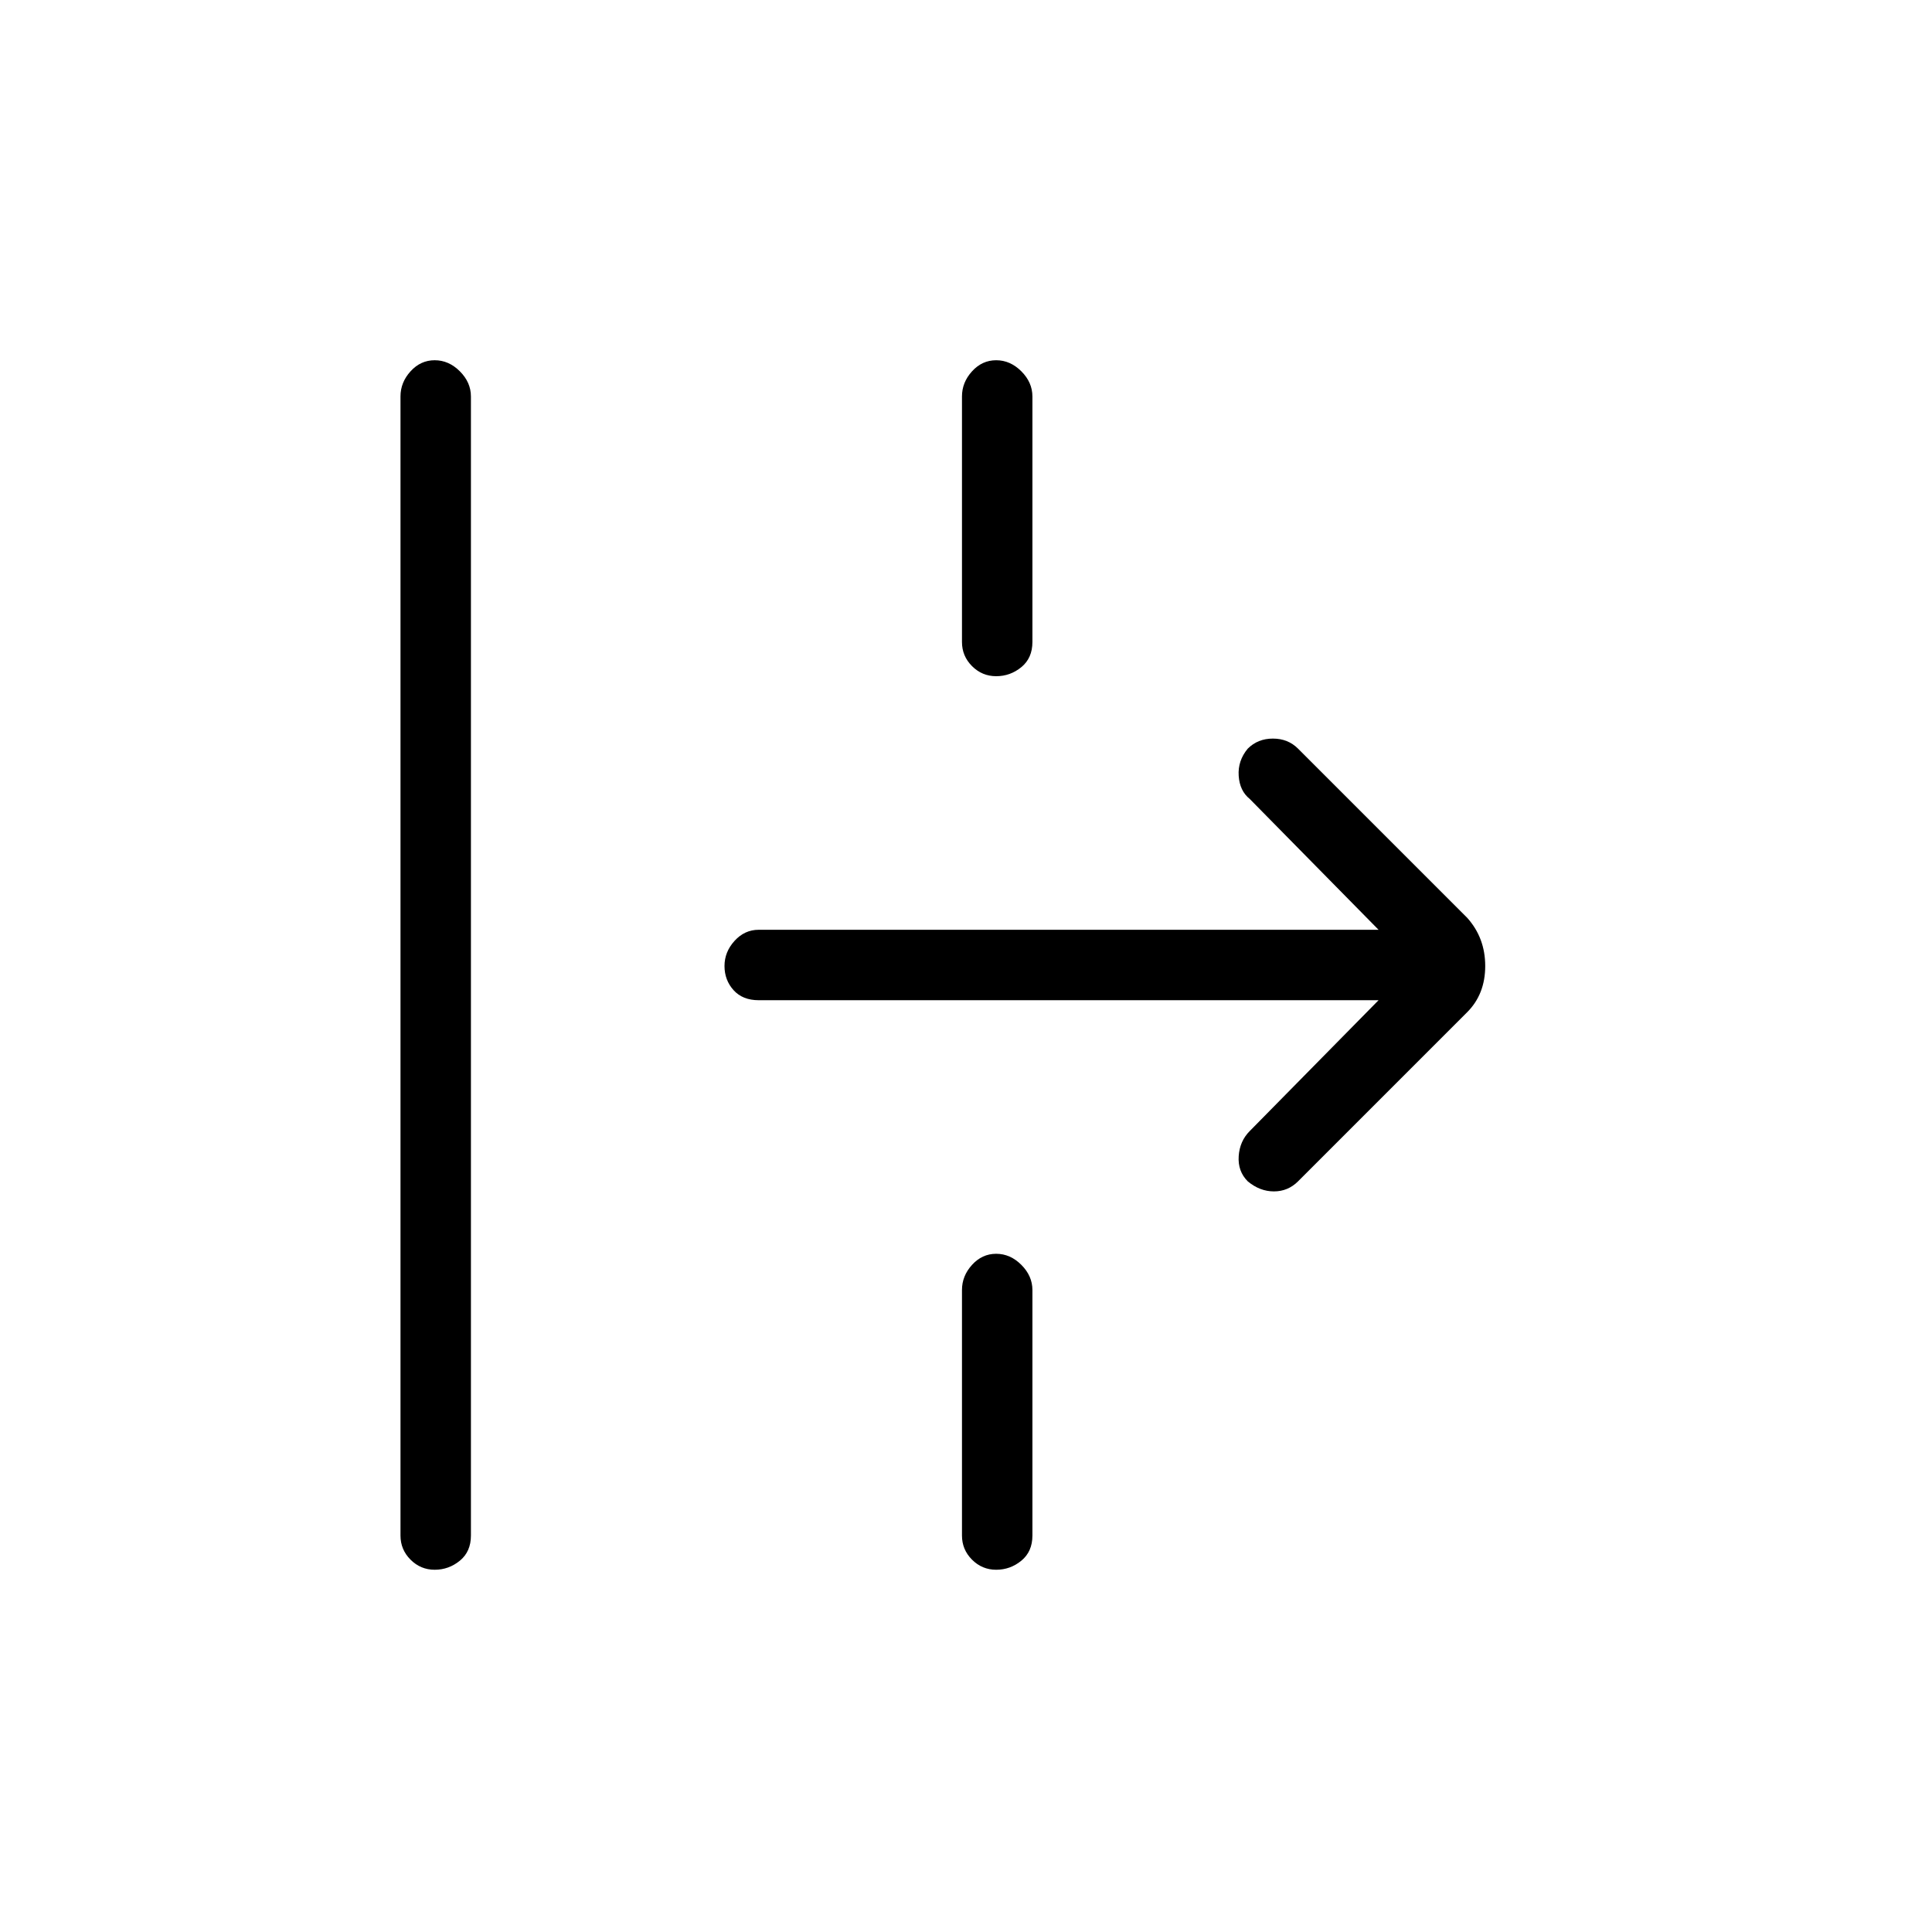 <svg xmlns="http://www.w3.org/2000/svg" height="48" width="48"><path d="M10.8 39q-.35 0-.6-.25t-.25-.6V9.85q0-.35.25-.625t.6-.275q.35 0 .625.275t.275.625v28.3q0 .4-.275.625Q11.15 39 10.8 39Zm13.95-22.2q-.35 0-.6-.25t-.25-.6v-6.1q0-.35.25-.625t.6-.275q.35 0 .625.275t.275.625v6.1q0 .4-.275.625-.275.225-.625.225Zm7.5 12.55q-.25.25-.6.25t-.65-.25q-.25-.25-.225-.625.025-.375.275-.625l3.2-3.25h-15.4q-.4 0-.625-.25Q18 24.35 18 24t.25-.625q.25-.275.6-.275h15.4l-3.2-3.25q-.25-.2-.275-.575-.025-.375.225-.675.25-.25.625-.25t.625.25l4.2 4.2q.45.5.45 1.2t-.45 1.15ZM24.75 39q-.35 0-.6-.25t-.25-.6v-6.1q0-.35.25-.625t.6-.275q.35 0 .625.275t.275.625v6.1q0 .4-.275.625Q25.1 39 24.75 39Z"/></svg>